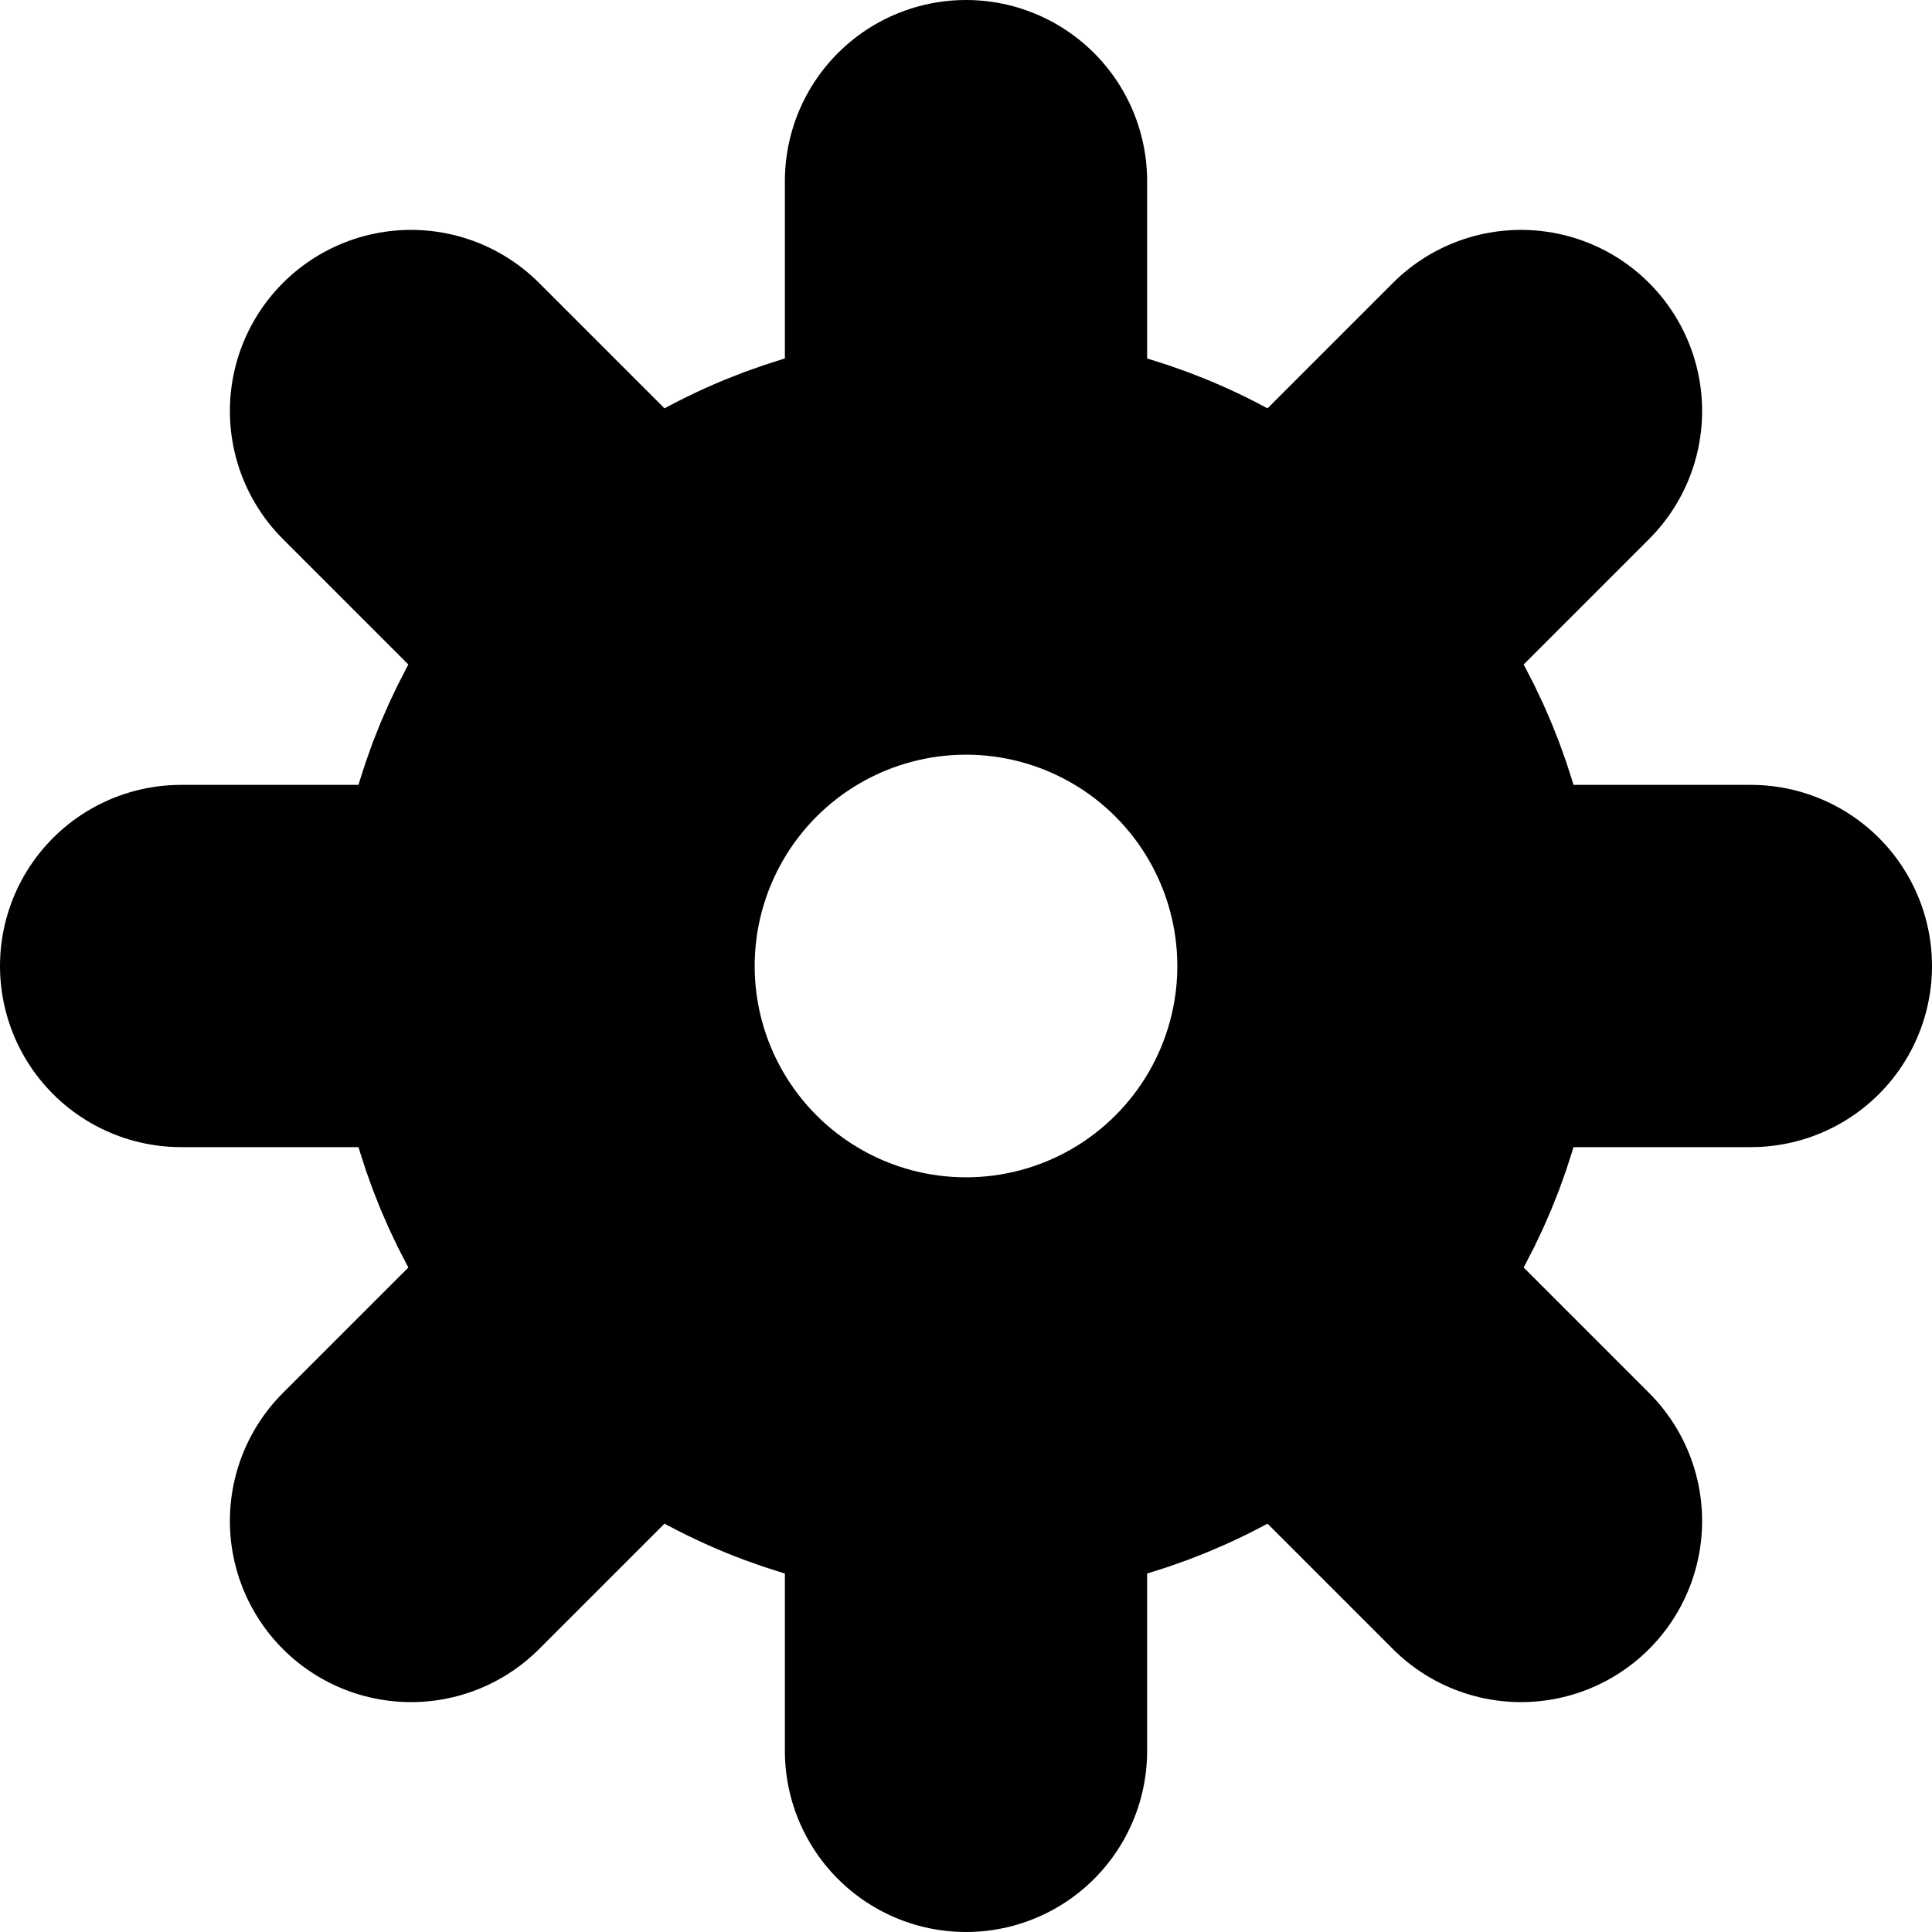 <?xml version="1.0" standalone="yes"?>
<!DOCTYPE svg PUBLIC "-//W3C//DTD SVG 1.1//EN"
        "http://www.w3.org/Graphics/SVG/1.1/DTD/svg11.dtd">
<svg xmlns="http://www.w3.org/2000/svg" width="16" height="16">
    <circle cx="8" cy="8" r="3.5" fill="none" stroke="#000000" stroke-width="3.5"/>
    <line x1="8" y1="4" x2="8" y2="1.5"
          stroke="#000000"
          stroke-linecap="round"
          stroke-width="3" transform="rotate(0 8 8)"/>
    <line x1="8" y1="4" x2="8" y2="1.5"
          stroke="#000000"
          stroke-linecap="round"
          stroke-width="3" transform="rotate(45 8 8)"/>
    <line x1="8" y1="4" x2="8" y2="1.5"
          stroke="#000000"
          stroke-linecap="round"
          stroke-width="3" transform="rotate(90 8 8)"/>
    <line x1="8" y1="4" x2="8" y2="1.5"
          stroke="#000000"
          stroke-linecap="round"
          stroke-width="3" transform="rotate(135 8 8)"/>
    <line x1="8" y1="4" x2="8" y2="1.5"
          stroke="#000000"
          stroke-linecap="round"
          stroke-width="3" transform="rotate(180 8 8)"/>
    <line x1="8" y1="4" x2="8" y2="1.5"
          stroke="#000000"
          stroke-linecap="round"
          stroke-width="3" transform="rotate(225 8 8)"/>
    <line x1="8" y1="4" x2="8" y2="1.5"
          stroke="#000000"
          stroke-linecap="round"
          stroke-width="3" transform="rotate(270 8 8)"/>
    <line x1="8" y1="4" x2="8" y2="1.5"
          stroke="#000000"
          stroke-linecap="round"
          stroke-width="3" transform="rotate(315 8 8)"/>
</svg>
